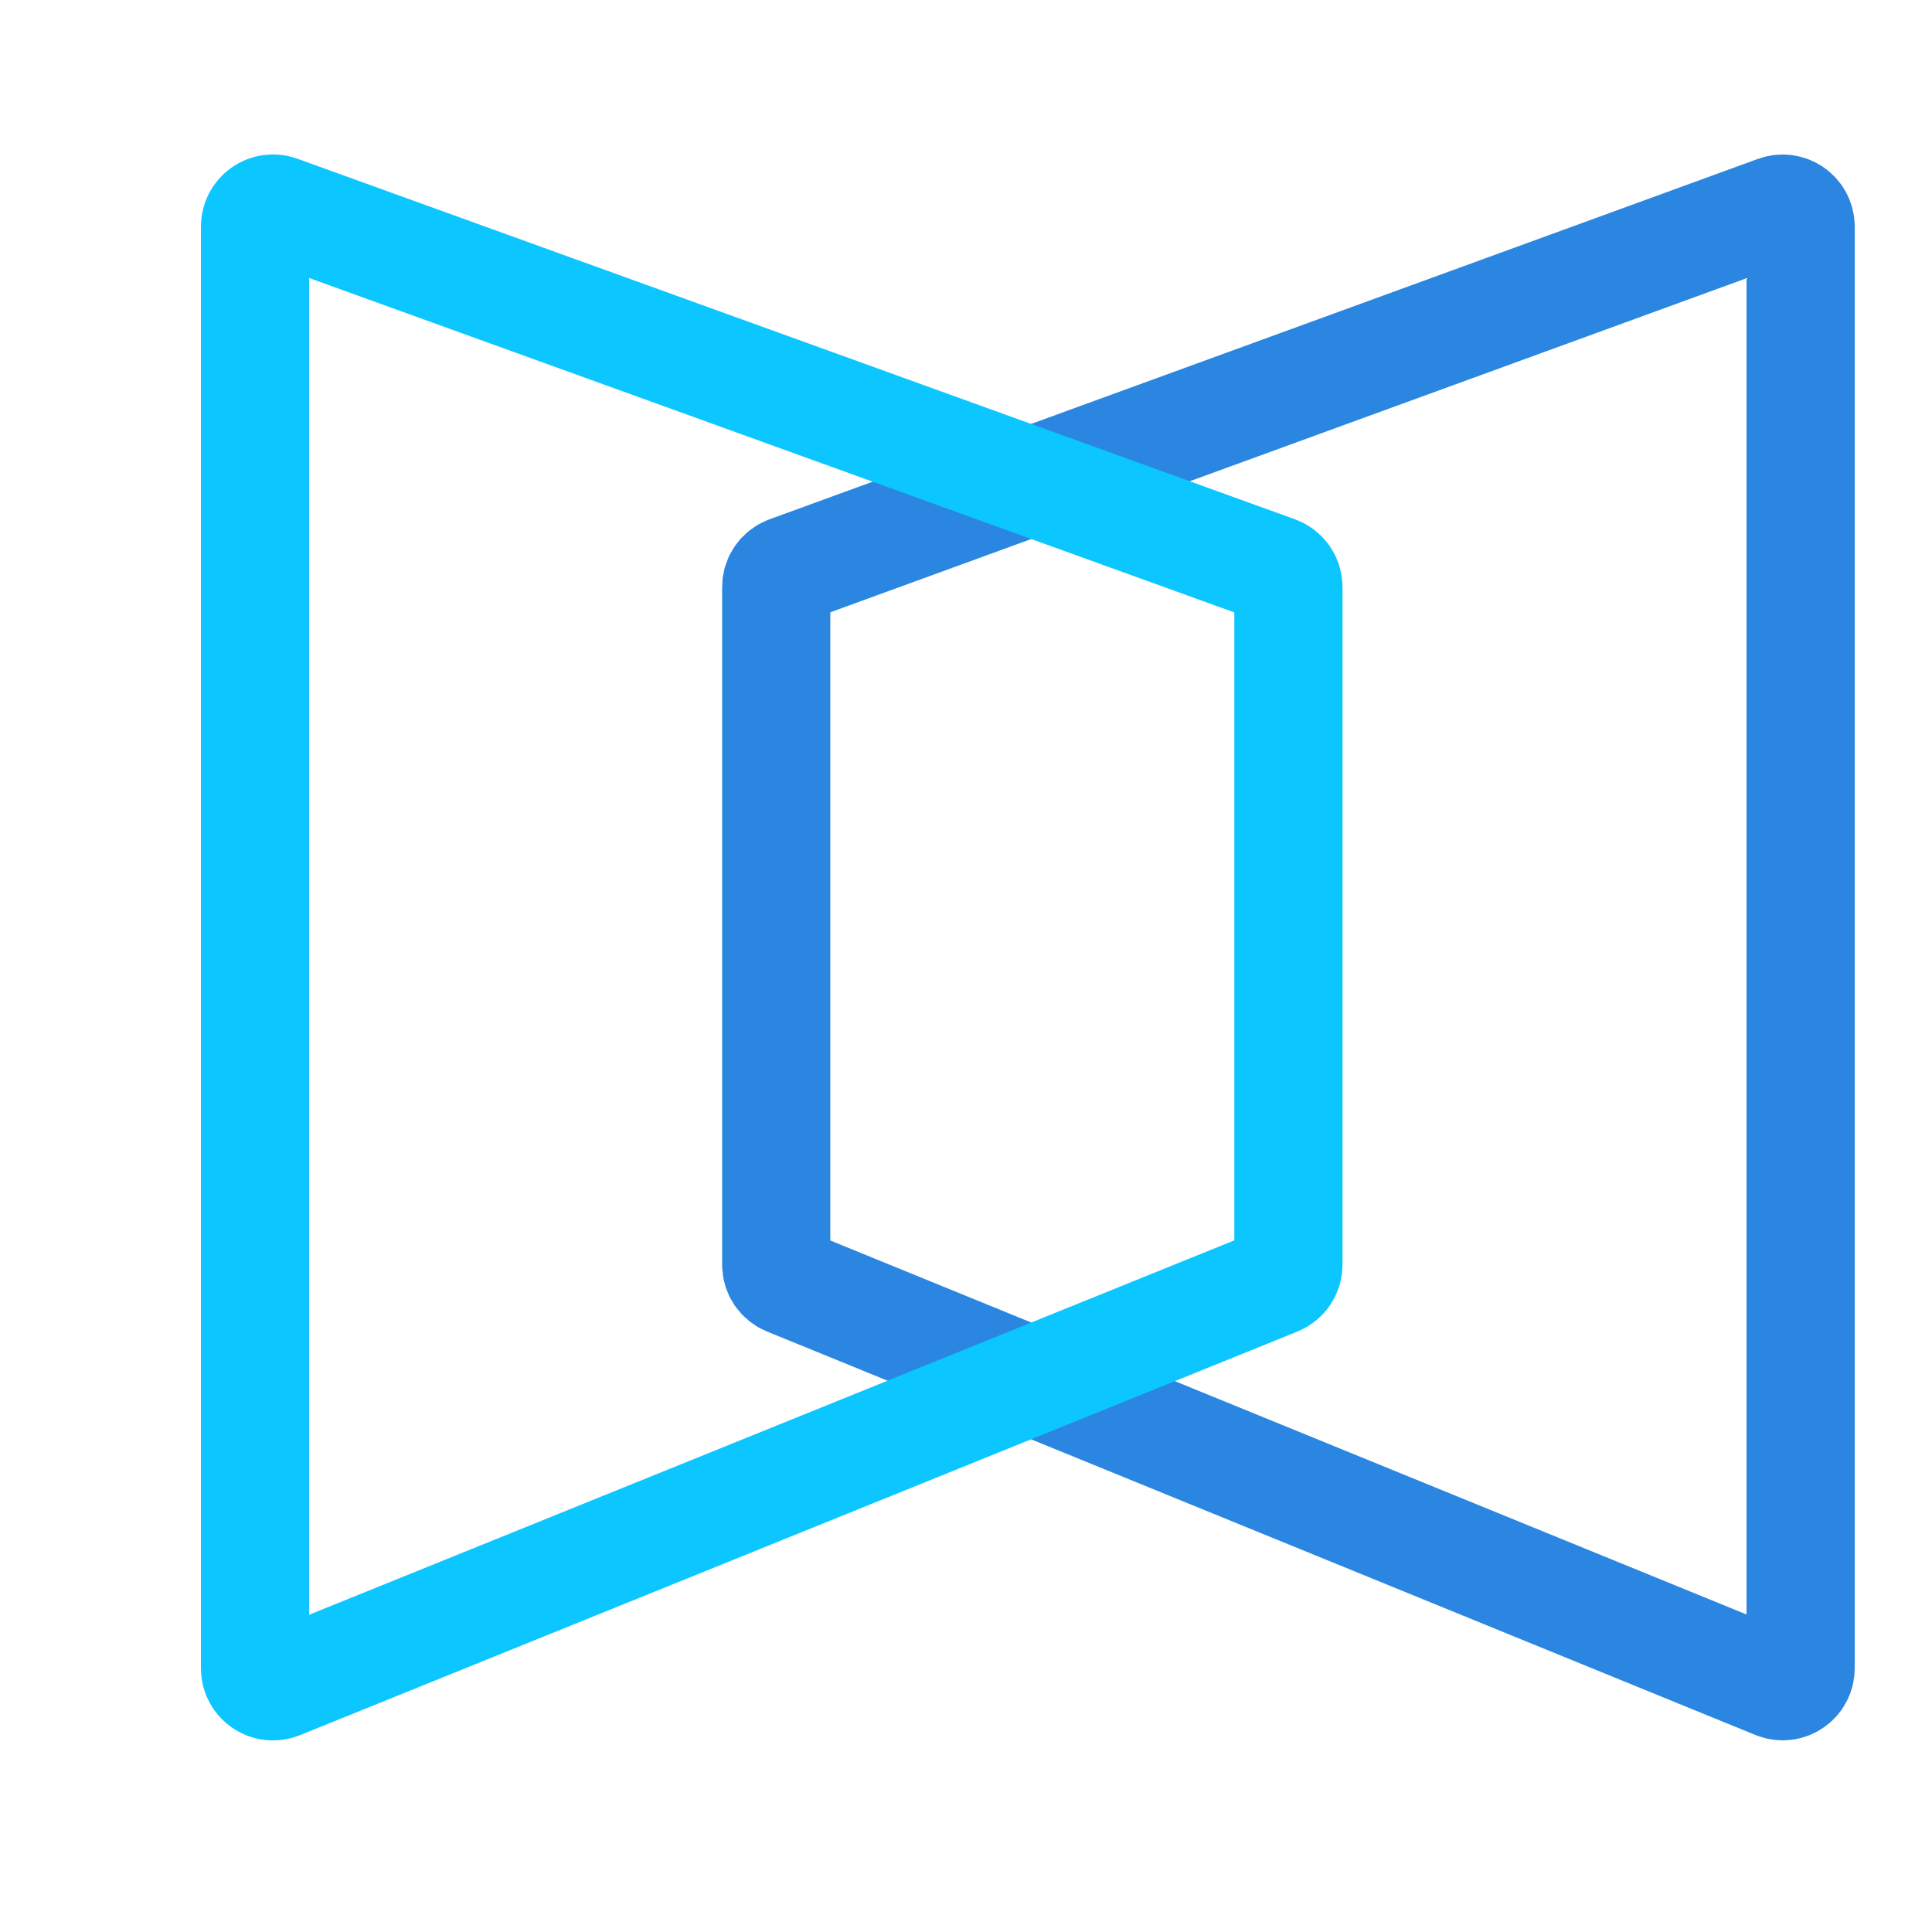 <?xml version="1.0" encoding="UTF-8"?>
<svg viewBox="125 25 250 250" version="1.1" xmlns="http://www.w3.org/2000/svg" xmlns:xlink="http://www.w3.org/1999/xlink">
    <!-- Generator: Sketch 60.1 (88133) - https://sketch.com -->
    <title>logo V1</title>
    <desc>Created with Sketch.</desc>
    <defs>
        <filter x="-26.5%" y="-27.5%" width="153.0%" height="154.9%" filterUnits="objectBoundingBox" id="filter-1">
            <feOffset dx="6" dy="8" in="SourceAlpha" result="shadowOffsetOuter1"></feOffset>
            <feGaussianBlur stdDeviation="8" in="shadowOffsetOuter1" result="shadowBlurOuter1"></feGaussianBlur>
            <feColorMatrix values="0 0 0 0 0.652   0 0 0 0 0.729   0 0 0 0 0.807  0 0 0 1 0" type="matrix" in="shadowBlurOuter1" result="shadowMatrixOuter1"></feColorMatrix>
            <feMerge>
                <feMergeNode in="shadowMatrixOuter1"></feMergeNode>
                <feMergeNode in="SourceGraphic"></feMergeNode>
            </feMerge>
        </filter>
    </defs>
    <g id="logo-V1" stroke="none" stroke-width="1" fill="none" fill-rule="evenodd">
        <g id="logo-2-color" filter="url(#filter-1)" transform="translate(152, 43)" stroke-width="14">
            <path d="M200,189.868 L200,3.327 C200,1.71 198.395,0.585 196.879,1.138 L68.972,47.775 C68.053,48.111 67.442,48.986 67.442,49.964 L67.442,137.654 C67.442,138.603 68.014,139.455 68.89,139.813 L196.797,192.025 C198.327,192.65 200,191.523 200,189.868 Z" id="Path" stroke="#2A86E0"></path>
            <path d="M0,189.88 L0,3.317 C0,1.703 1.599,0.578 3.115,1.126 L132.185,47.778 C133.107,48.111 133.721,48.988 133.721,49.97 L133.721,137.65 C133.721,138.599 133.145,139.454 132.266,139.809 L3.197,192.039 C1.668,192.658 0,191.532 0,189.88 Z" id="Path" stroke="#0CC6FF"></path>
        </g>
    </g>
</svg>